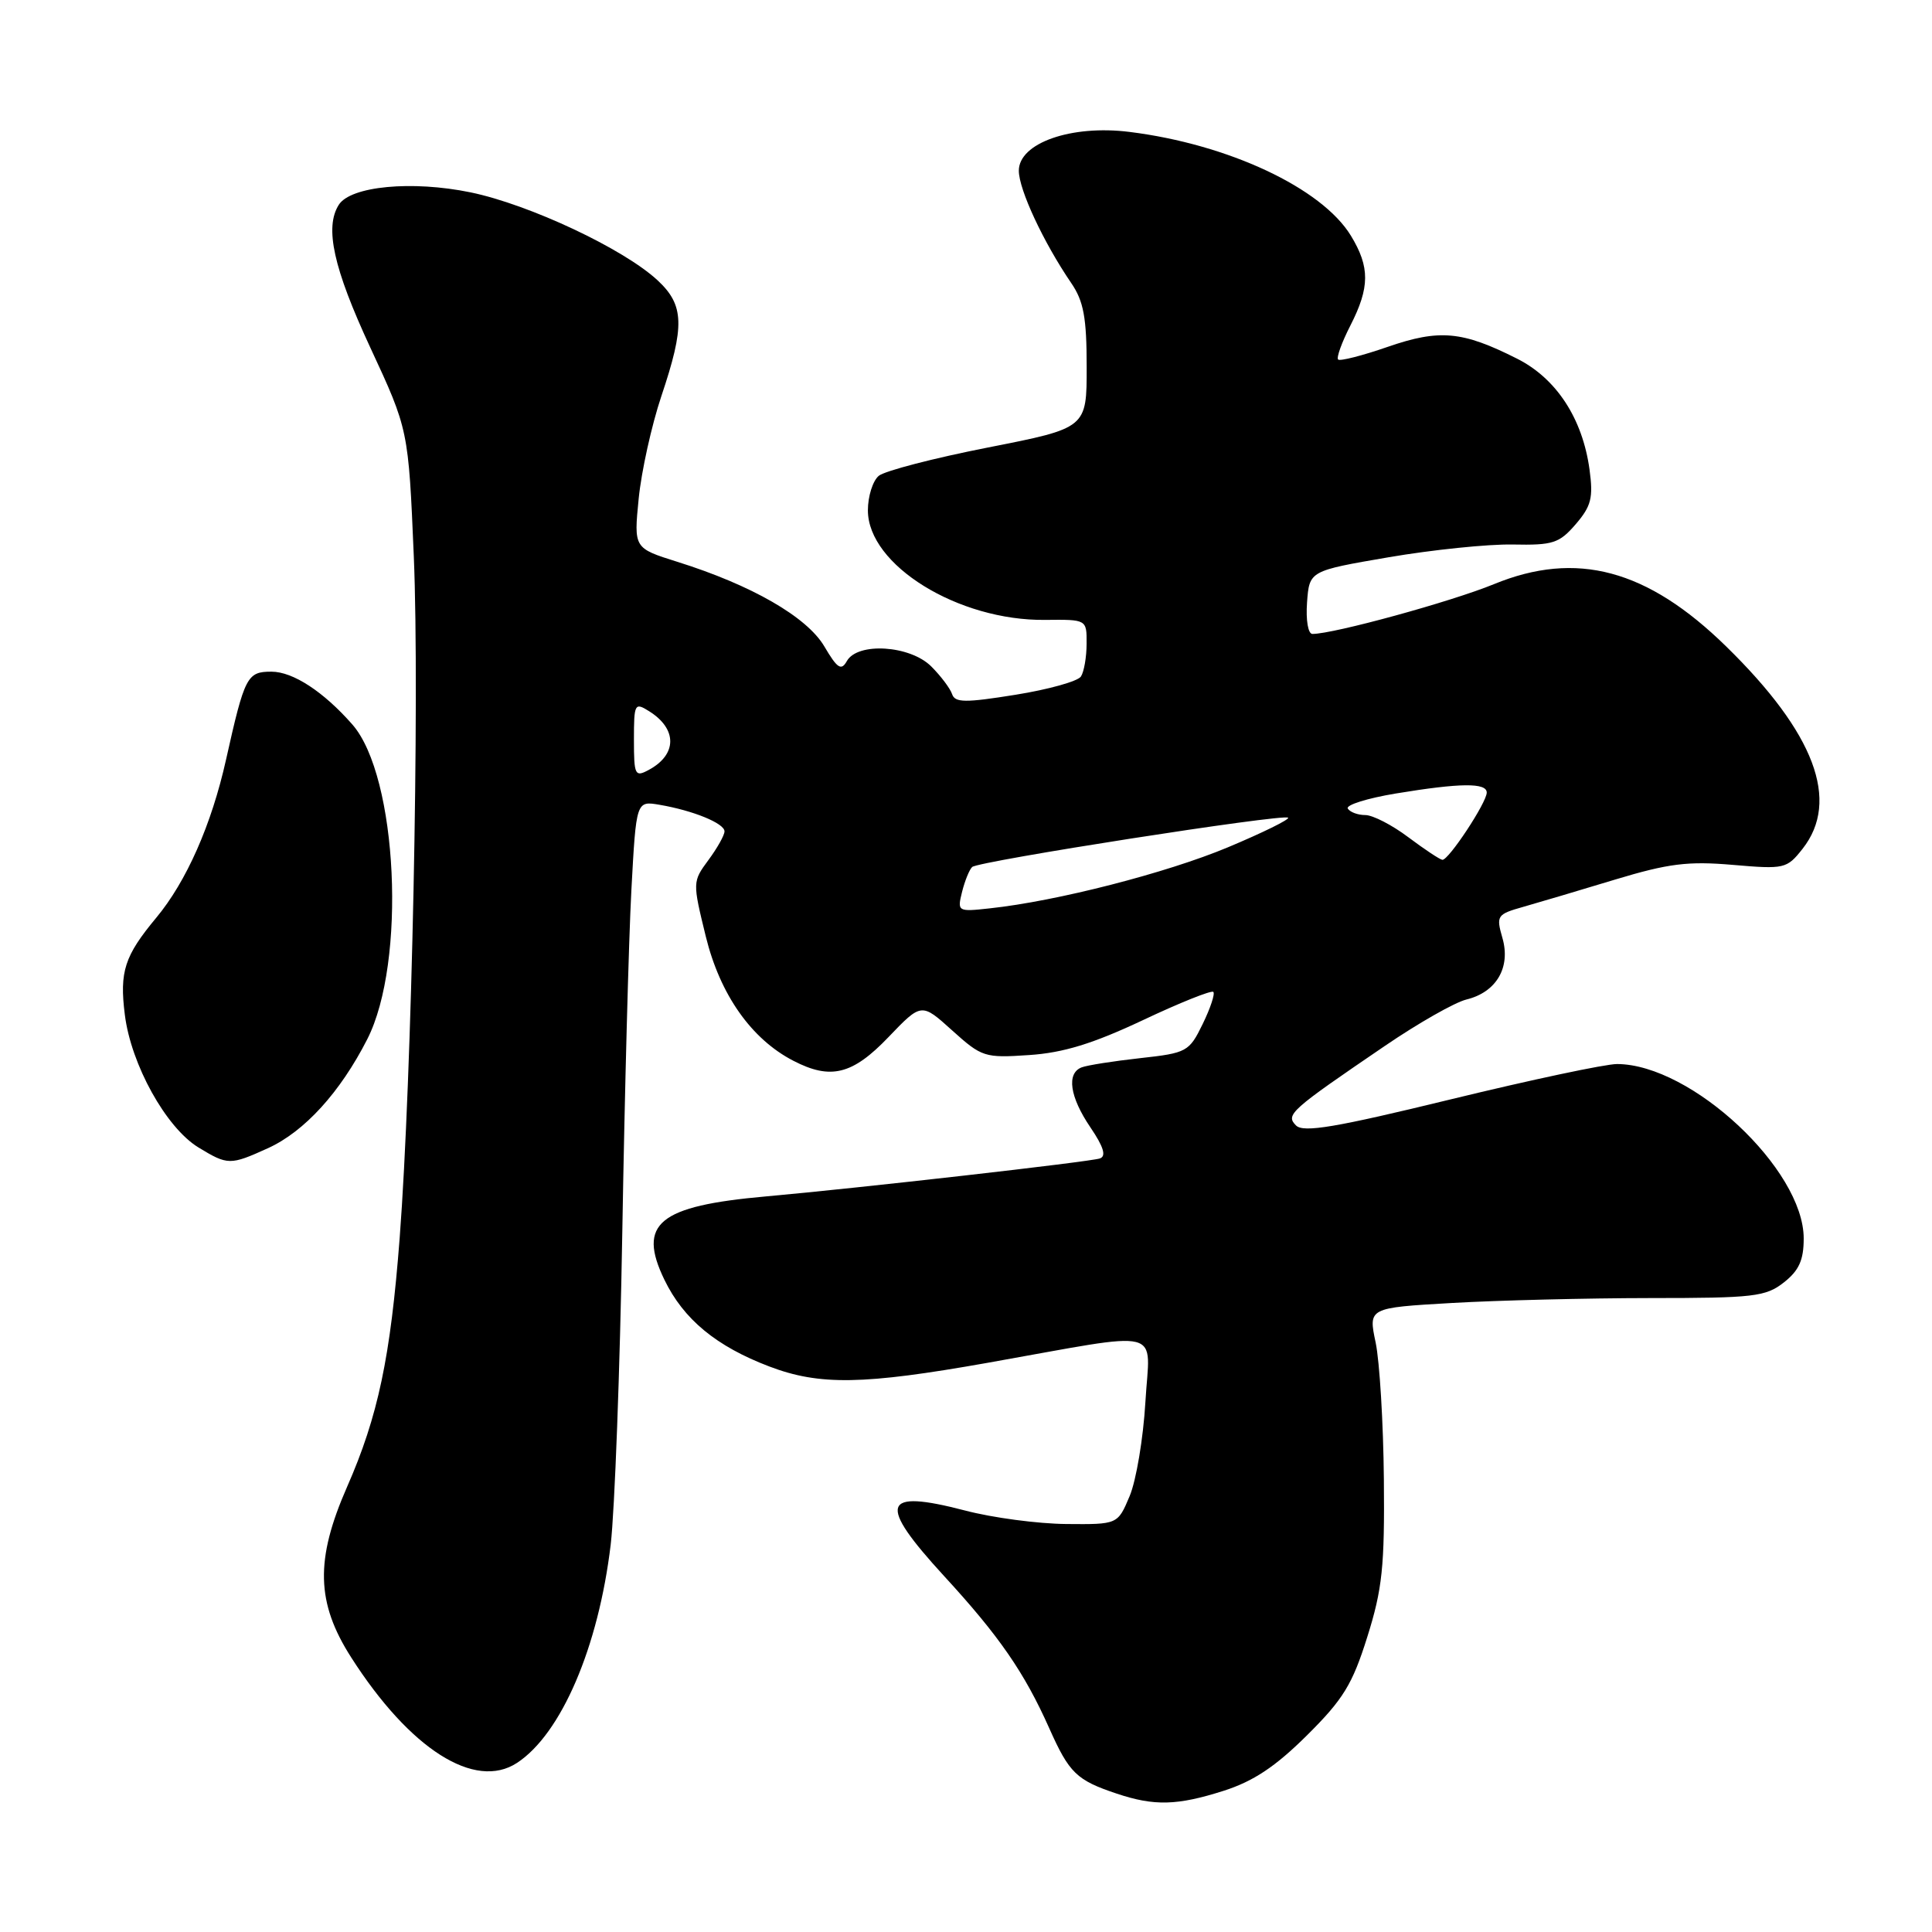 <?xml version="1.0" encoding="UTF-8" standalone="no"?>
<!DOCTYPE svg PUBLIC "-//W3C//DTD SVG 1.1//EN" "http://www.w3.org/Graphics/SVG/1.1/DTD/svg11.dtd" >
<svg xmlns="http://www.w3.org/2000/svg" xmlns:xlink="http://www.w3.org/1999/xlink" version="1.1" viewBox="0 0 256 256">
 <g >
 <path fill="currentColor"
d=" M 162.14 237.29 C 166.08 236.03 169.00 234.09 173.17 229.95 C 177.99 225.17 179.20 223.19 181.17 216.91 C 183.17 210.56 183.48 207.57 183.37 196.00 C 183.30 188.57 182.81 180.43 182.28 177.89 C 181.31 173.29 181.31 173.29 192.41 172.65 C 198.51 172.30 210.30 172.01 218.62 172.00 C 232.39 172.00 233.96 171.82 236.37 169.93 C 238.38 168.35 239.00 166.97 239.00 164.10 C 239.00 154.95 224.13 141.04 214.28 140.99 C 212.75 140.98 202.83 143.09 192.23 145.67 C 176.93 149.40 172.71 150.11 171.73 149.13 C 170.31 147.70 170.93 147.15 183.50 138.59 C 187.90 135.59 192.76 132.82 194.31 132.44 C 198.28 131.47 200.20 128.19 199.08 124.29 C 198.23 121.33 198.35 121.15 201.85 120.16 C 203.86 119.59 209.32 117.97 214.00 116.55 C 221.08 114.41 223.68 114.09 229.60 114.60 C 236.46 115.19 236.76 115.12 238.85 112.47 C 243.85 106.11 240.46 97.13 228.73 85.66 C 218.28 75.43 208.89 72.91 197.94 77.41 C 192.28 79.73 176.72 84.00 173.90 84.00 C 173.33 84.00 173.02 82.19 173.19 79.82 C 173.50 75.64 173.50 75.64 184.00 73.84 C 189.78 72.85 197.17 72.09 200.44 72.15 C 205.78 72.26 206.61 71.99 208.80 69.45 C 210.85 67.06 211.13 65.96 210.62 62.21 C 209.69 55.44 206.22 50.14 201.01 47.52 C 193.75 43.86 190.74 43.59 183.88 45.96 C 180.51 47.13 177.55 47.88 177.31 47.64 C 177.06 47.39 177.79 45.37 178.93 43.14 C 181.52 38.07 181.53 35.39 179.00 31.23 C 175.15 24.92 162.77 19.11 149.67 17.48 C 141.95 16.51 135.00 18.95 135.00 22.62 C 135.00 25.11 138.25 32.09 141.94 37.50 C 143.59 39.91 143.99 42.09 143.99 48.61 C 144.00 56.72 144.00 56.72 130.94 59.29 C 123.76 60.70 117.24 62.39 116.44 63.05 C 115.65 63.71 115.00 65.76 115.00 67.62 C 115.00 74.88 126.98 82.28 138.51 82.14 C 144.00 82.08 144.00 82.08 143.98 85.29 C 143.98 87.05 143.64 89.01 143.23 89.64 C 142.83 90.27 138.93 91.36 134.56 92.06 C 127.91 93.13 126.54 93.12 126.16 91.98 C 125.91 91.23 124.67 89.58 123.40 88.31 C 120.59 85.50 113.63 85.06 112.21 87.60 C 111.47 88.92 110.95 88.58 109.22 85.64 C 106.91 81.74 99.60 77.53 89.74 74.44 C 83.98 72.63 83.98 72.63 84.63 66.06 C 84.99 62.45 86.34 56.35 87.63 52.50 C 90.76 43.19 90.67 40.43 87.14 37.15 C 82.64 32.97 70.17 27.11 62.36 25.49 C 54.60 23.89 46.46 24.66 44.89 27.14 C 42.99 30.14 44.18 35.53 49.06 46.04 C 54.12 56.93 54.12 56.93 54.83 73.71 C 55.62 92.30 54.57 143.01 52.96 164.02 C 51.75 179.82 50.10 187.67 45.98 197.04 C 41.75 206.68 41.89 212.36 46.53 219.61 C 54.31 231.78 62.92 237.25 68.51 233.59 C 74.37 229.75 79.30 218.25 80.92 204.67 C 81.45 200.18 82.15 181.50 82.46 163.17 C 82.77 144.84 83.31 124.50 83.66 117.97 C 84.30 106.11 84.30 106.11 87.40 106.64 C 91.86 107.40 96.00 109.10 96.00 110.16 C 96.00 110.67 95.04 112.38 93.87 113.96 C 91.76 116.82 91.76 116.89 93.52 124.08 C 95.41 131.79 99.56 137.69 105.13 140.56 C 110.07 143.12 112.96 142.40 117.72 137.43 C 122.10 132.86 122.10 132.86 126.17 136.54 C 130.10 140.08 130.47 140.20 136.37 139.80 C 140.90 139.50 144.82 138.29 151.41 135.19 C 156.31 132.87 160.52 131.19 160.77 131.43 C 161.02 131.68 160.38 133.60 159.36 135.69 C 157.57 139.36 157.27 139.53 151.08 140.21 C 147.55 140.60 144.06 141.15 143.33 141.43 C 141.29 142.21 141.74 145.34 144.49 149.39 C 146.24 151.97 146.61 153.20 145.74 153.50 C 144.45 153.95 113.72 157.44 101.50 158.53 C 87.25 159.80 84.43 162.12 88.04 169.58 C 90.58 174.82 94.90 178.39 101.95 181.07 C 108.61 183.60 114.38 183.50 130.86 180.58 C 154.78 176.34 152.35 175.73 151.77 185.79 C 151.49 190.58 150.55 196.19 149.68 198.25 C 148.10 202.00 148.10 202.00 141.30 201.94 C 137.56 201.91 131.51 201.11 127.87 200.15 C 116.80 197.27 116.21 199.15 125.11 208.85 C 132.39 216.77 135.73 221.60 139.03 229.00 C 141.68 234.95 142.65 235.89 147.99 237.67 C 152.95 239.33 155.99 239.25 162.14 237.29 Z  M 35.51 152.14 C 40.34 149.94 45.07 144.75 48.66 137.71 C 53.87 127.51 52.70 102.86 46.69 96.00 C 42.87 91.65 38.82 89.00 35.97 89.00 C 32.74 89.00 32.42 89.61 29.95 100.66 C 28.03 109.27 24.70 116.81 20.70 121.61 C 16.50 126.66 15.82 128.74 16.54 134.45 C 17.36 141.06 22.00 149.42 26.29 152.04 C 30.19 154.41 30.48 154.42 35.51 152.14 Z  M 127.48 118.17 C 127.85 116.70 128.45 115.22 128.82 114.88 C 129.68 114.10 170.12 107.79 170.68 108.35 C 170.91 108.57 167.32 110.34 162.71 112.27 C 154.58 115.67 140.03 119.41 131.16 120.36 C 126.89 120.83 126.83 120.79 127.48 118.17 Z  M 186.60 110.93 C 184.46 109.32 181.90 108.00 180.91 108.00 C 179.92 108.00 178.88 107.61 178.59 107.14 C 178.30 106.67 181.17 105.77 184.97 105.14 C 193.52 103.73 197.00 103.70 197.00 105.02 C 197.00 106.34 191.93 114.02 191.12 113.93 C 190.78 113.89 188.75 112.54 186.60 110.93 Z  M 84.00 98.03 C 84.00 93.22 84.10 93.04 86.01 94.24 C 89.77 96.59 89.74 100.00 85.94 102.03 C 84.14 103.00 84.00 102.71 84.00 98.03 Z "/>
</g>
</svg>